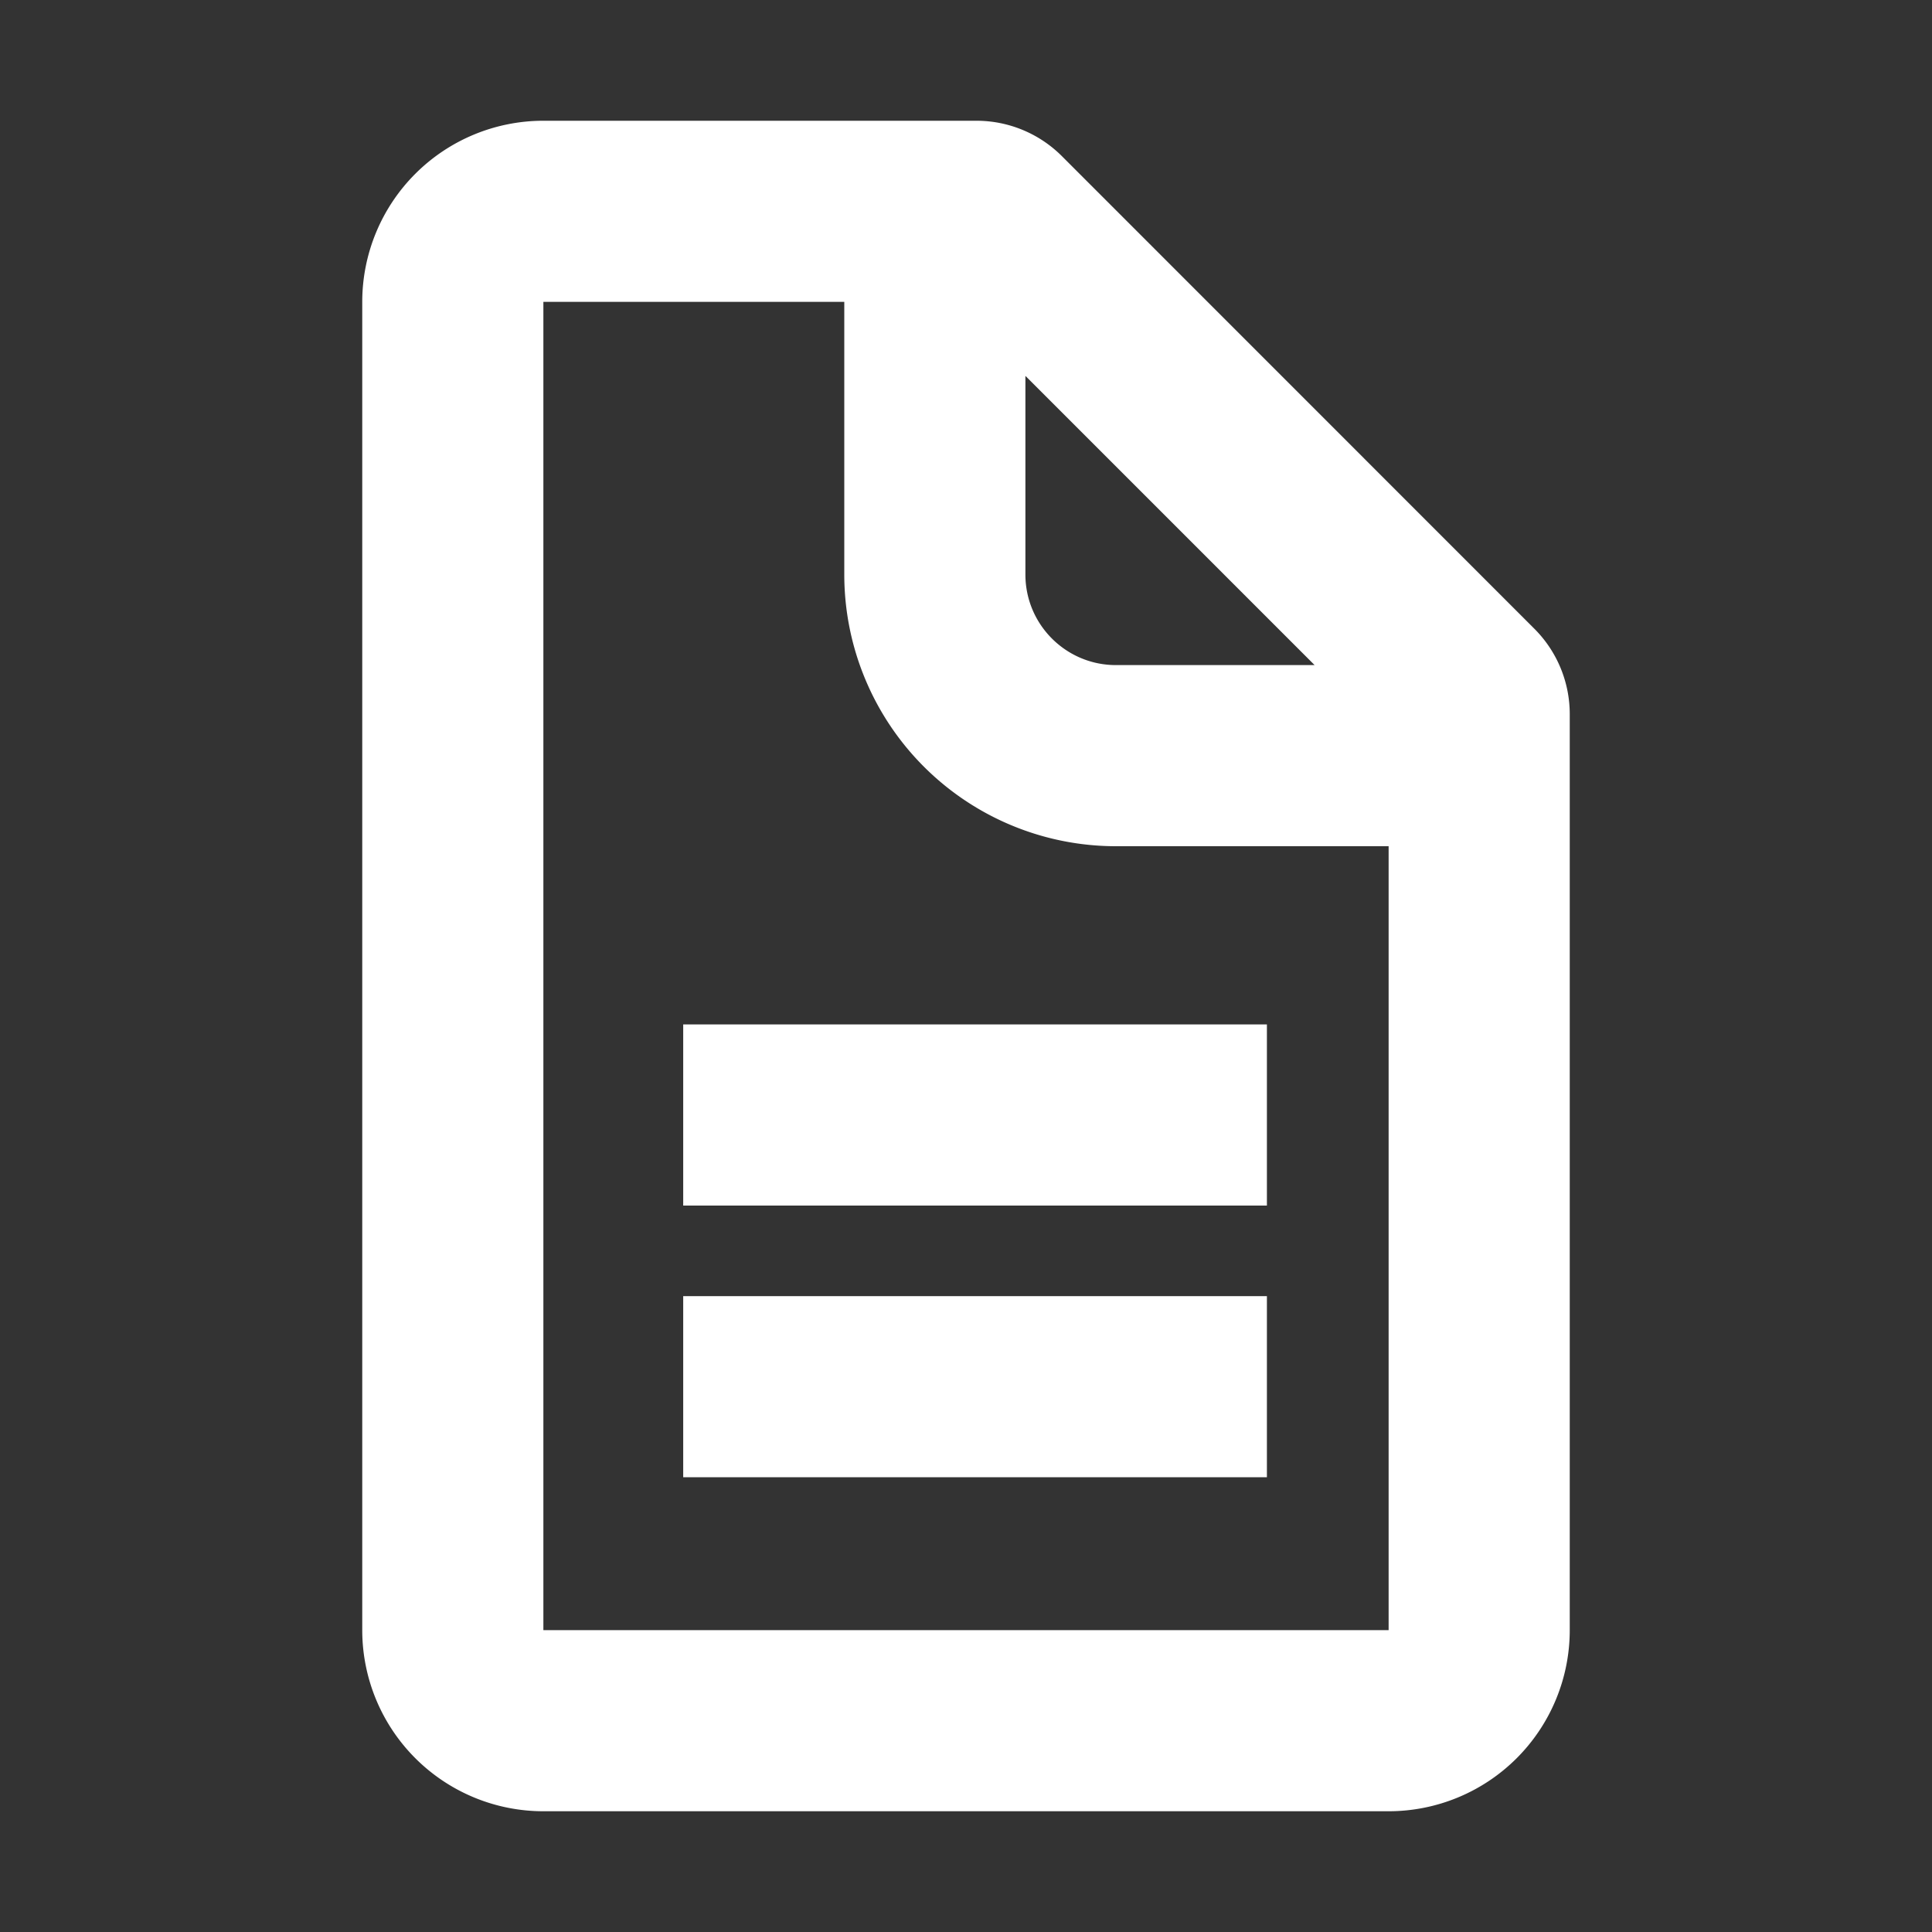 <svg xmlns='http://www.w3.org/2000/svg' width='16' height='16' fill='none'><rect width="100%" height="100%" fill="#333333" stroke="none"/><path fill='#ffffff'  fill-rule='evenodd' d='M6.992 2.5H4.5v11h7V7.008H9.242a2.25 2.25 0 0 1-2.25-2.25zm3.895 3.008L8.492 3.113v1.645c0 .414.336.75.75.75zM3 2.5A1.5 1.5 0 0 1 4.5 1h3.586a1 1 0 0 1 .708.293l3.913 3.914a1 1 0 0 1 .293.707V13.5a1.5 1.5 0 0 1-1.5 1.5h-7A1.5 1.5 0 0 1 3 13.5zm2.658 5.984h4.834v1.5H5.658zm.75 2.25h-.75v1.5h4.834v-1.5H6.408' clip-rule='evenodd'/></svg>